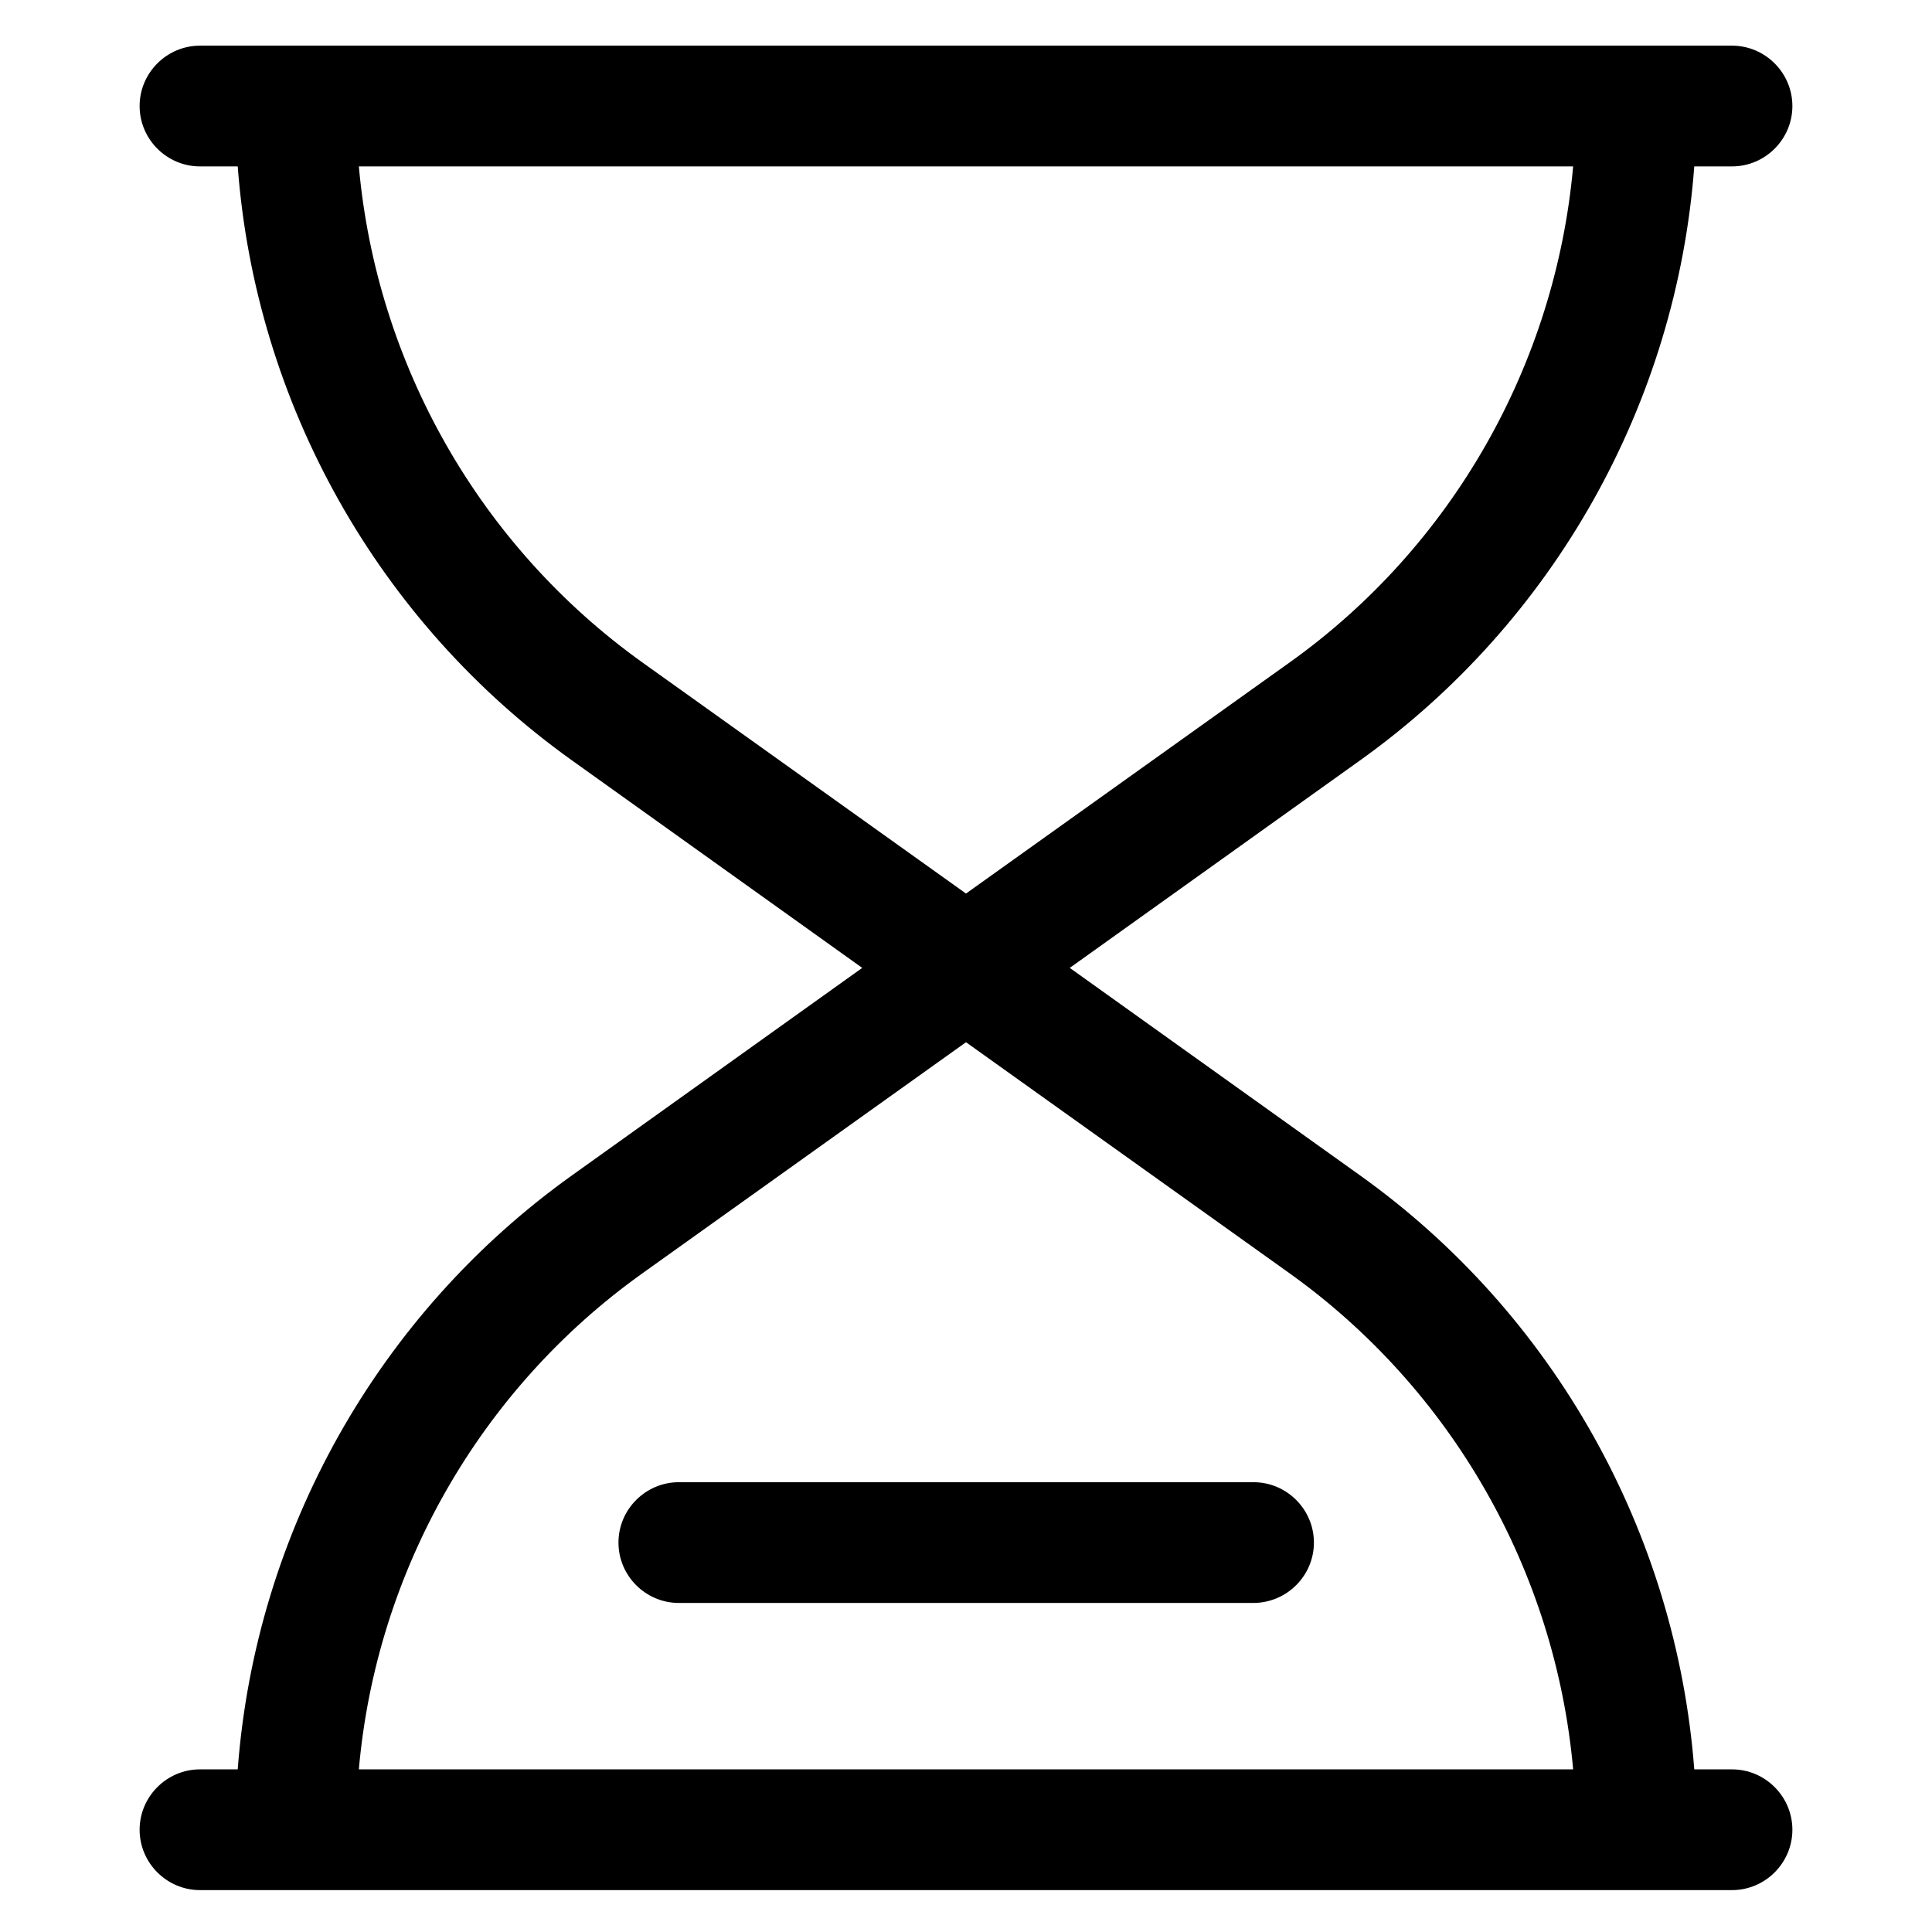<?xml version="1.0" encoding="utf-8"?>
<!-- Generator: Adobe Illustrator 27.8.1, SVG Export Plug-In . SVG Version: 6.00 Build 0)  -->
<svg version="1.1" id="Layer_1" xmlns="http://www.w3.org/2000/svg" xmlns:xlink="http://www.w3.org/1999/xlink" x="0px" y="0px"
	 viewBox="0 0 512 512" style="enable-background:new 0 0 512 512;" xml:space="preserve">
<path d="M459,500.9H53c-8.8,0-16-7.2-16-16s7.2-16,16-16h10c4.7-62.7,37.1-120.7,88.7-157.5l76.8-54.9l-76.8-54.9
	C100.1,164.8,67.7,106.8,63,44.1H53c-8.8,0-16-7.2-16-16c0-8.8,7.2-16,16-16h406c8.8,0,16,7.2,16,16c0,8.8-7.2,16-16,16h-10
	c-4.7,62.7-37.1,120.7-88.7,157.5l-76.8,54.9l76.8,54.9c51.6,36.8,83.9,94.8,88.7,157.5h10c8.8,0,16,7.2,16,16
	S467.8,500.9,459,500.9z M95.1,468.9h321.8c-4.7-52.4-32-100.6-75.2-131.5L256,276.2l-85.7,61.2C127.1,368.2,99.7,416.5,95.1,468.9z
	 M95.1,44.1c4.7,52.4,32,100.6,75.2,131.5l85.7,61.2l85.7-61.2c43.2-30.8,70.5-79.1,75.2-131.5H95.1z M332.1,424.8H179.9
	c-8.8,0-16-7.2-16-16s7.2-16,16-16h152.3c8.8,0,16,7.2,16,16S341,424.8,332.1,424.8z"/>
</svg>
